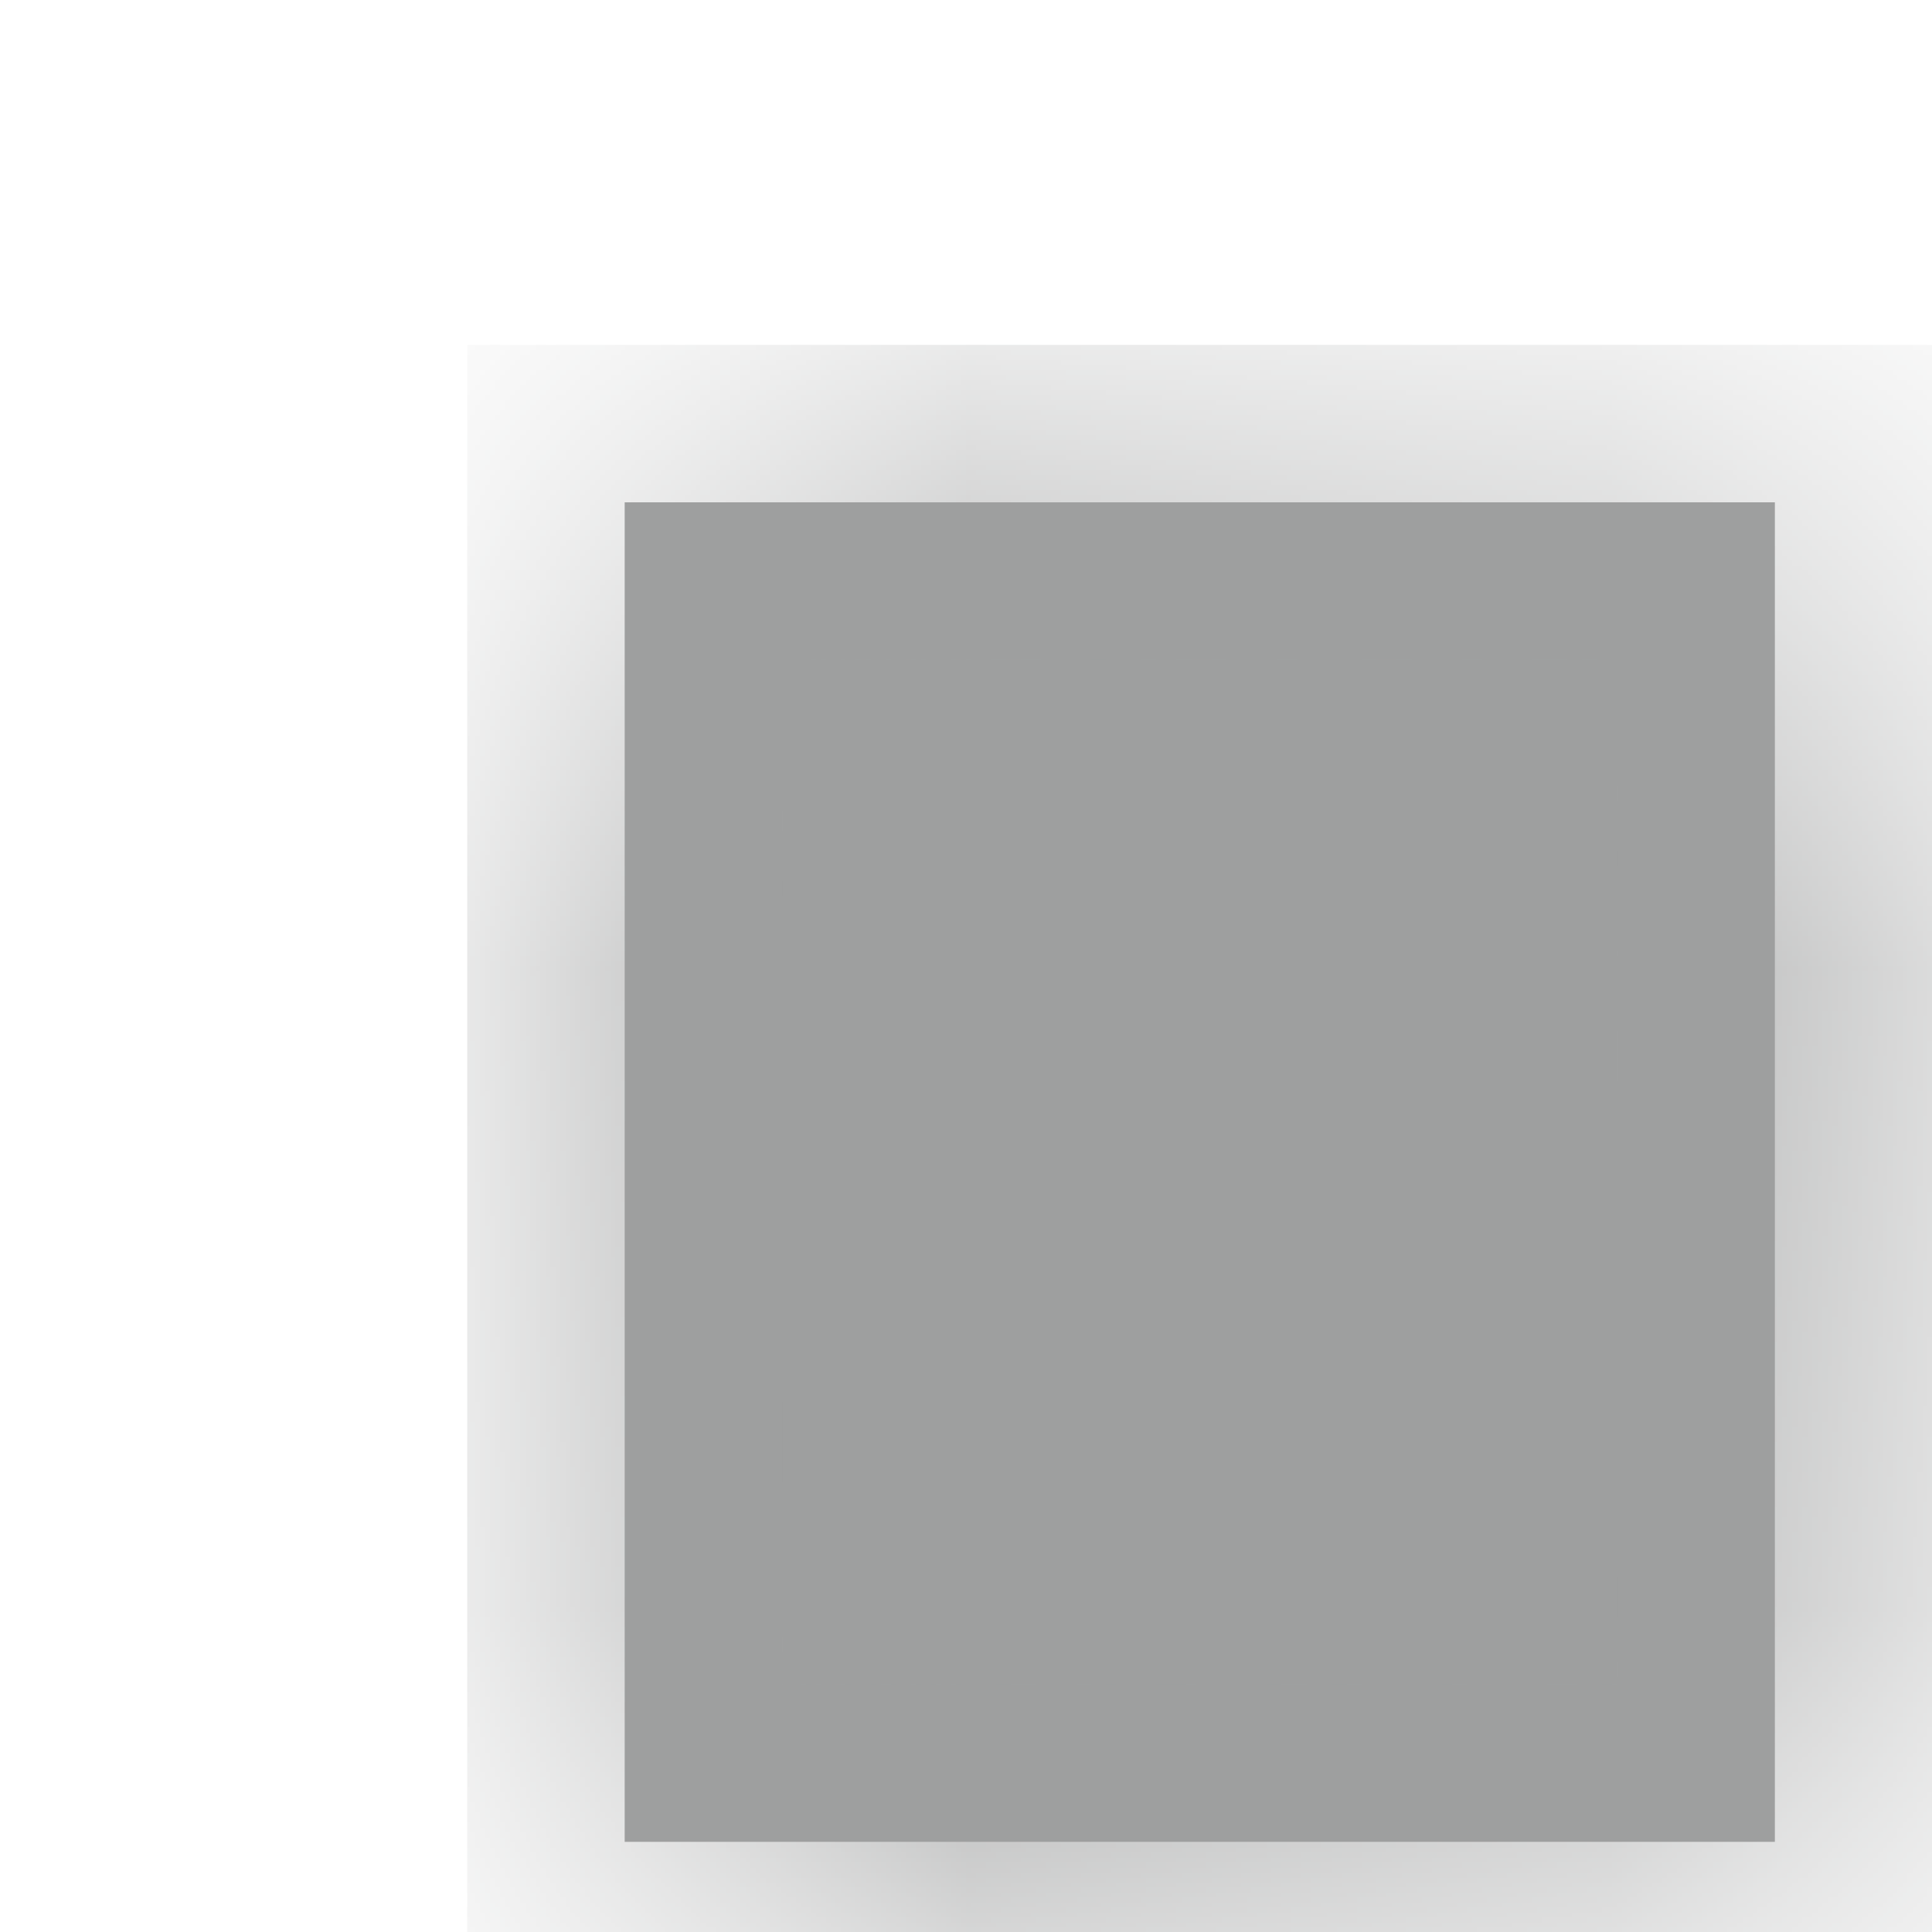 ﻿<?xml version="1.0" encoding="utf-8"?>
<svg version="1.1" xmlns:xlink="http://www.w3.org/1999/xlink" width="3px" height="3px" xmlns="http://www.w3.org/2000/svg">
  <defs>
    <mask fill="white" id="clip8164">
      <path d="M 0.97 2.86  C 0.97 2.86  0.97 0.78  0.97 0.78  C 0.97 0.78  2.756 0.78  2.756 0.78  C 2.756 0.78  2.756 2.86  2.756 2.86  C 2.756 2.86  0.97 2.86  0.97 2.86  Z " fill-rule="evenodd" />
    </mask>
  </defs>
  <g transform="matrix(1 0 0 1 -1157 -296 )">
    <path d="M 0.97 2.86  C 0.97 2.86  0.97 0.78  0.97 0.78  C 0.97 0.78  2.756 0.78  2.756 0.78  C 2.756 0.78  2.756 2.86  2.756 2.86  C 2.756 2.86  0.97 2.86  0.97 2.86  Z " fill-rule="nonzero" fill="#9e9f9f" stroke="none" transform="matrix(1 0 0 1 1157 296 )" />
    <path d="M 0.97 2.86  C 0.97 2.86  0.97 0.78  0.97 0.78  C 0.97 0.78  2.756 0.78  2.756 0.78  C 2.756 0.78  2.756 2.86  2.756 2.86  C 2.756 2.86  0.97 2.86  0.97 2.86  Z " stroke-width="0.489" stroke="#9e9f9f" fill="none" transform="matrix(1 0 0 1 1157 296 )" mask="url(#clip8164)" />
  </g>
</svg>